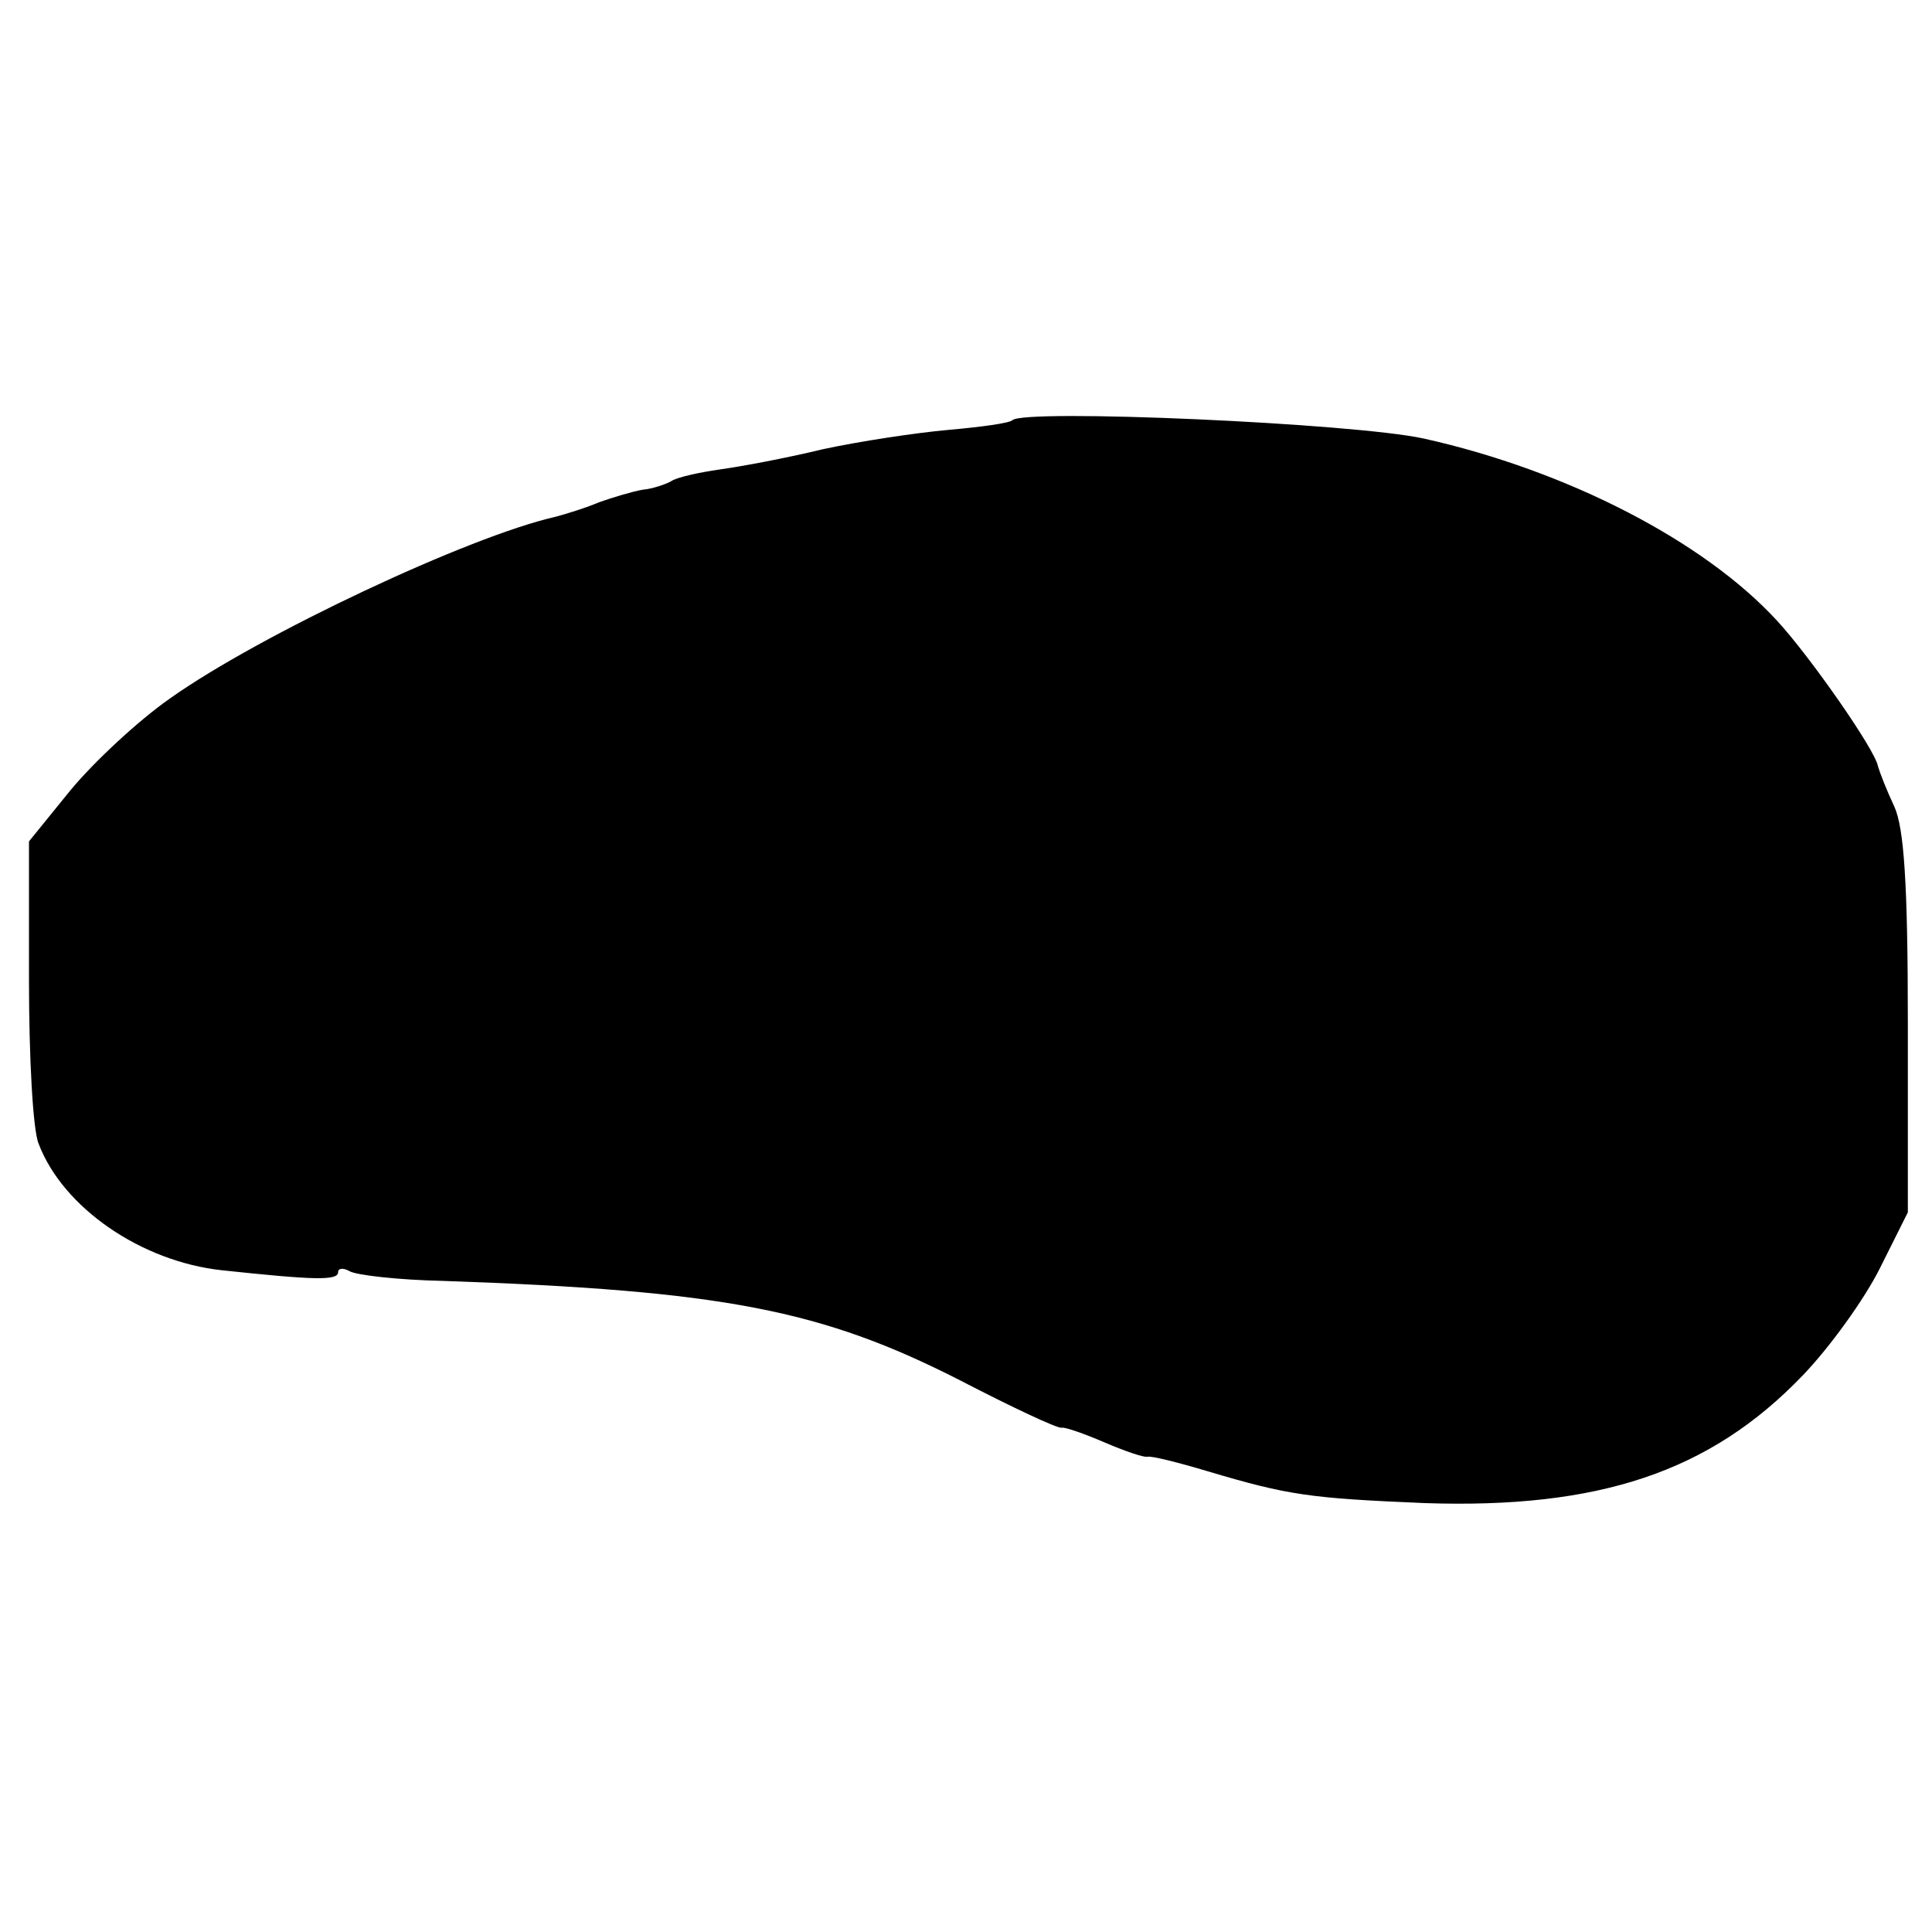 <?xml version="1.0" standalone="no"?>
<!DOCTYPE svg PUBLIC "-//W3C//DTD SVG 20010904//EN"
 "http://www.w3.org/TR/2001/REC-SVG-20010904/DTD/svg10.dtd">
<svg version="1.0" xmlns="http://www.w3.org/2000/svg"
 width="200pt" height="200pt" viewBox="0 0 200 200"
 preserveAspectRatio="xMidYMid meet">
<g transform="translate(0,200) scale(0.1,-0.1)"
fill="#000000" stroke="none">
<path d="M1048 1565 c-3 -3 -32 -7 -66 -10 -34 -3 -93 -12 -130 -20 -37 -9
-85 -18 -107 -21 -21 -3 -44 -8 -50 -12 -5 -3 -19 -8 -30 -9 -11 -2 -31 -8
-45 -13 -14 -6 -34 -12 -45 -15 -89 -20 -306 -122 -399 -188 -33 -23 -79 -66
-103 -95 l-43 -53 0 -144 c0 -79 4 -155 10 -169 25 -66 106 -122 190 -131 94
-10 120 -11 120 -2 0 4 5 5 12 1 7 -4 50 -9 97 -10 290 -10 392 -30 535 -103
54 -28 101 -50 105 -49 3 1 23 -6 44 -15 21 -9 41 -16 45 -15 4 1 32 -6 62
-15 84 -25 106 -28 225 -33 180 -6 295 32 391 132 28 29 64 79 80 111 l29 58
0 195 c0 146 -4 203 -14 225 -8 17 -15 35 -17 42 -3 17 -70 113 -104 150 -76
83 -218 156 -366 189 -73 16 -414 31 -426 19z"/>
</g>
</svg>
